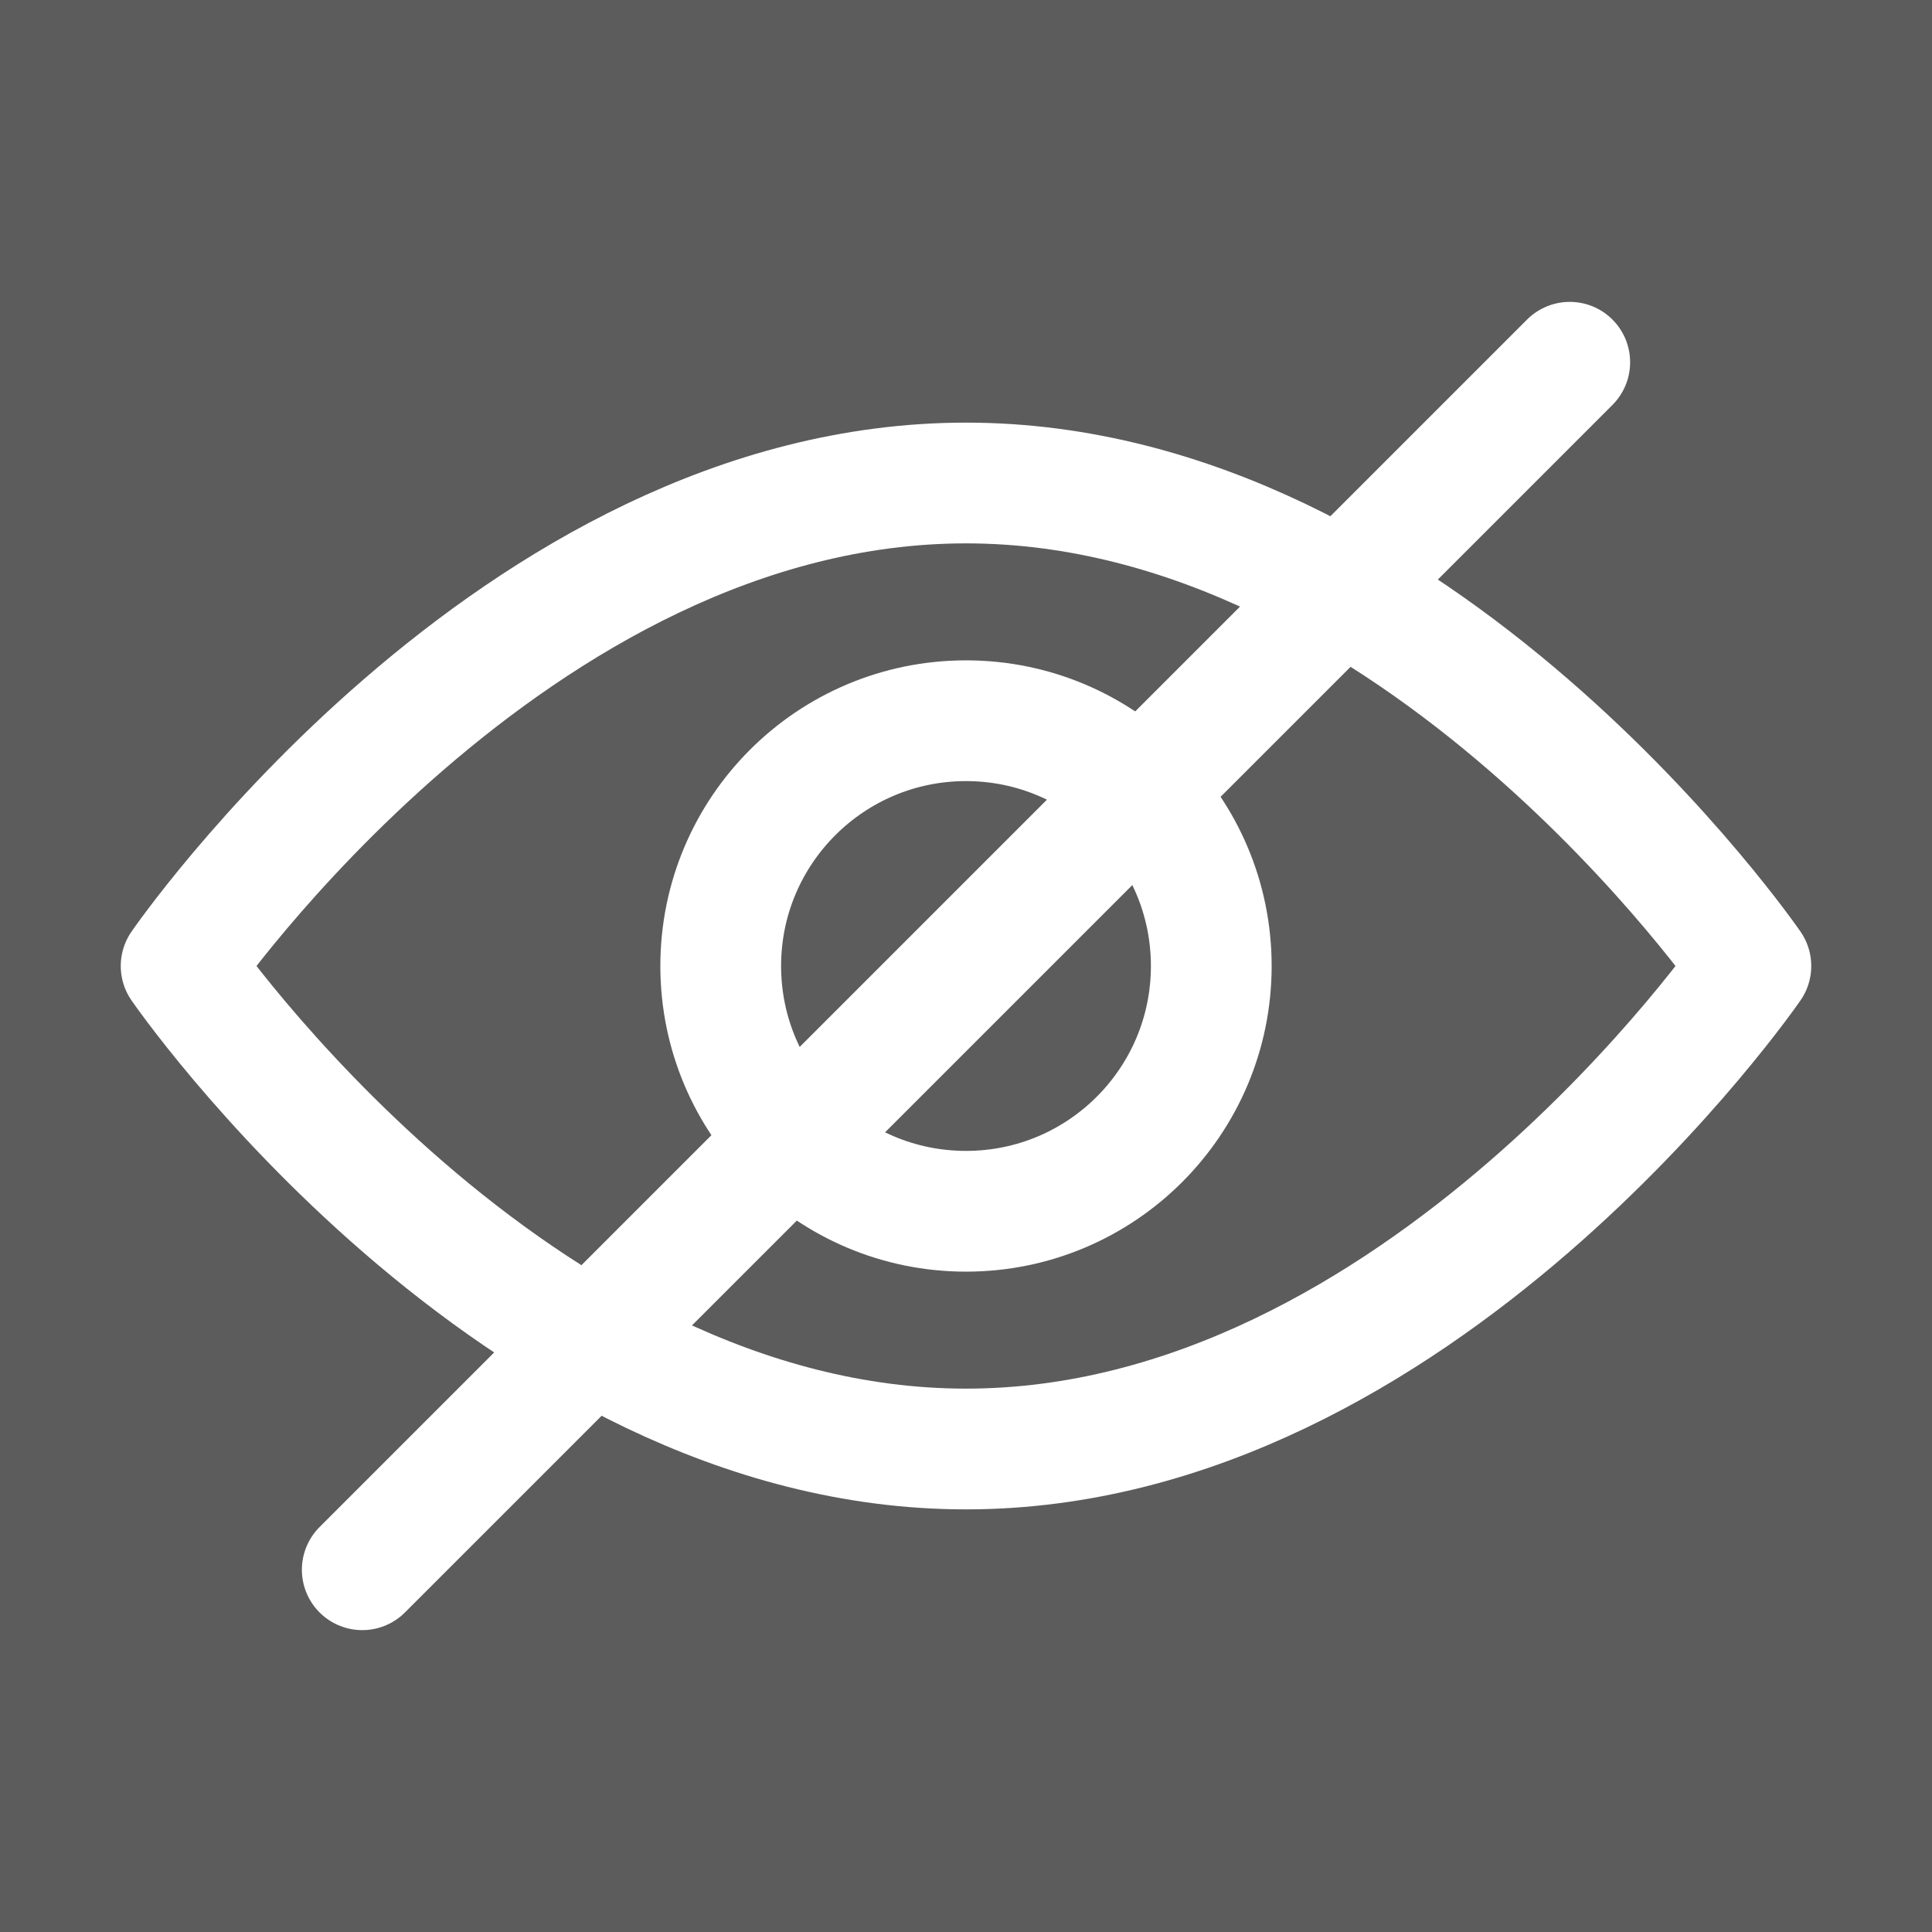 <svg xmlns="http://www.w3.org/2000/svg" viewBox="0 0 512 512"
     width="23" height="23" fill="none" stroke="#ffffff" stroke-width="32"
     stroke-linecap="round" stroke-linejoin="round"
     style="
       opacity: 0.8;
       transition: opacity 0.25s ease, stroke 0.25s ease;
     ">
  <rect x="0" y="0" width="512" height="512" fill="#333333" stroke="none"/>
  <path d="M256 128C136 128 48 256 48 256s88 128 208 128 208-128 208-128S376 128 256 128Z"/>
  <circle cx="256" cy="256" r="65"/>
  <path d="M416 96L96 416"/>
</svg>
